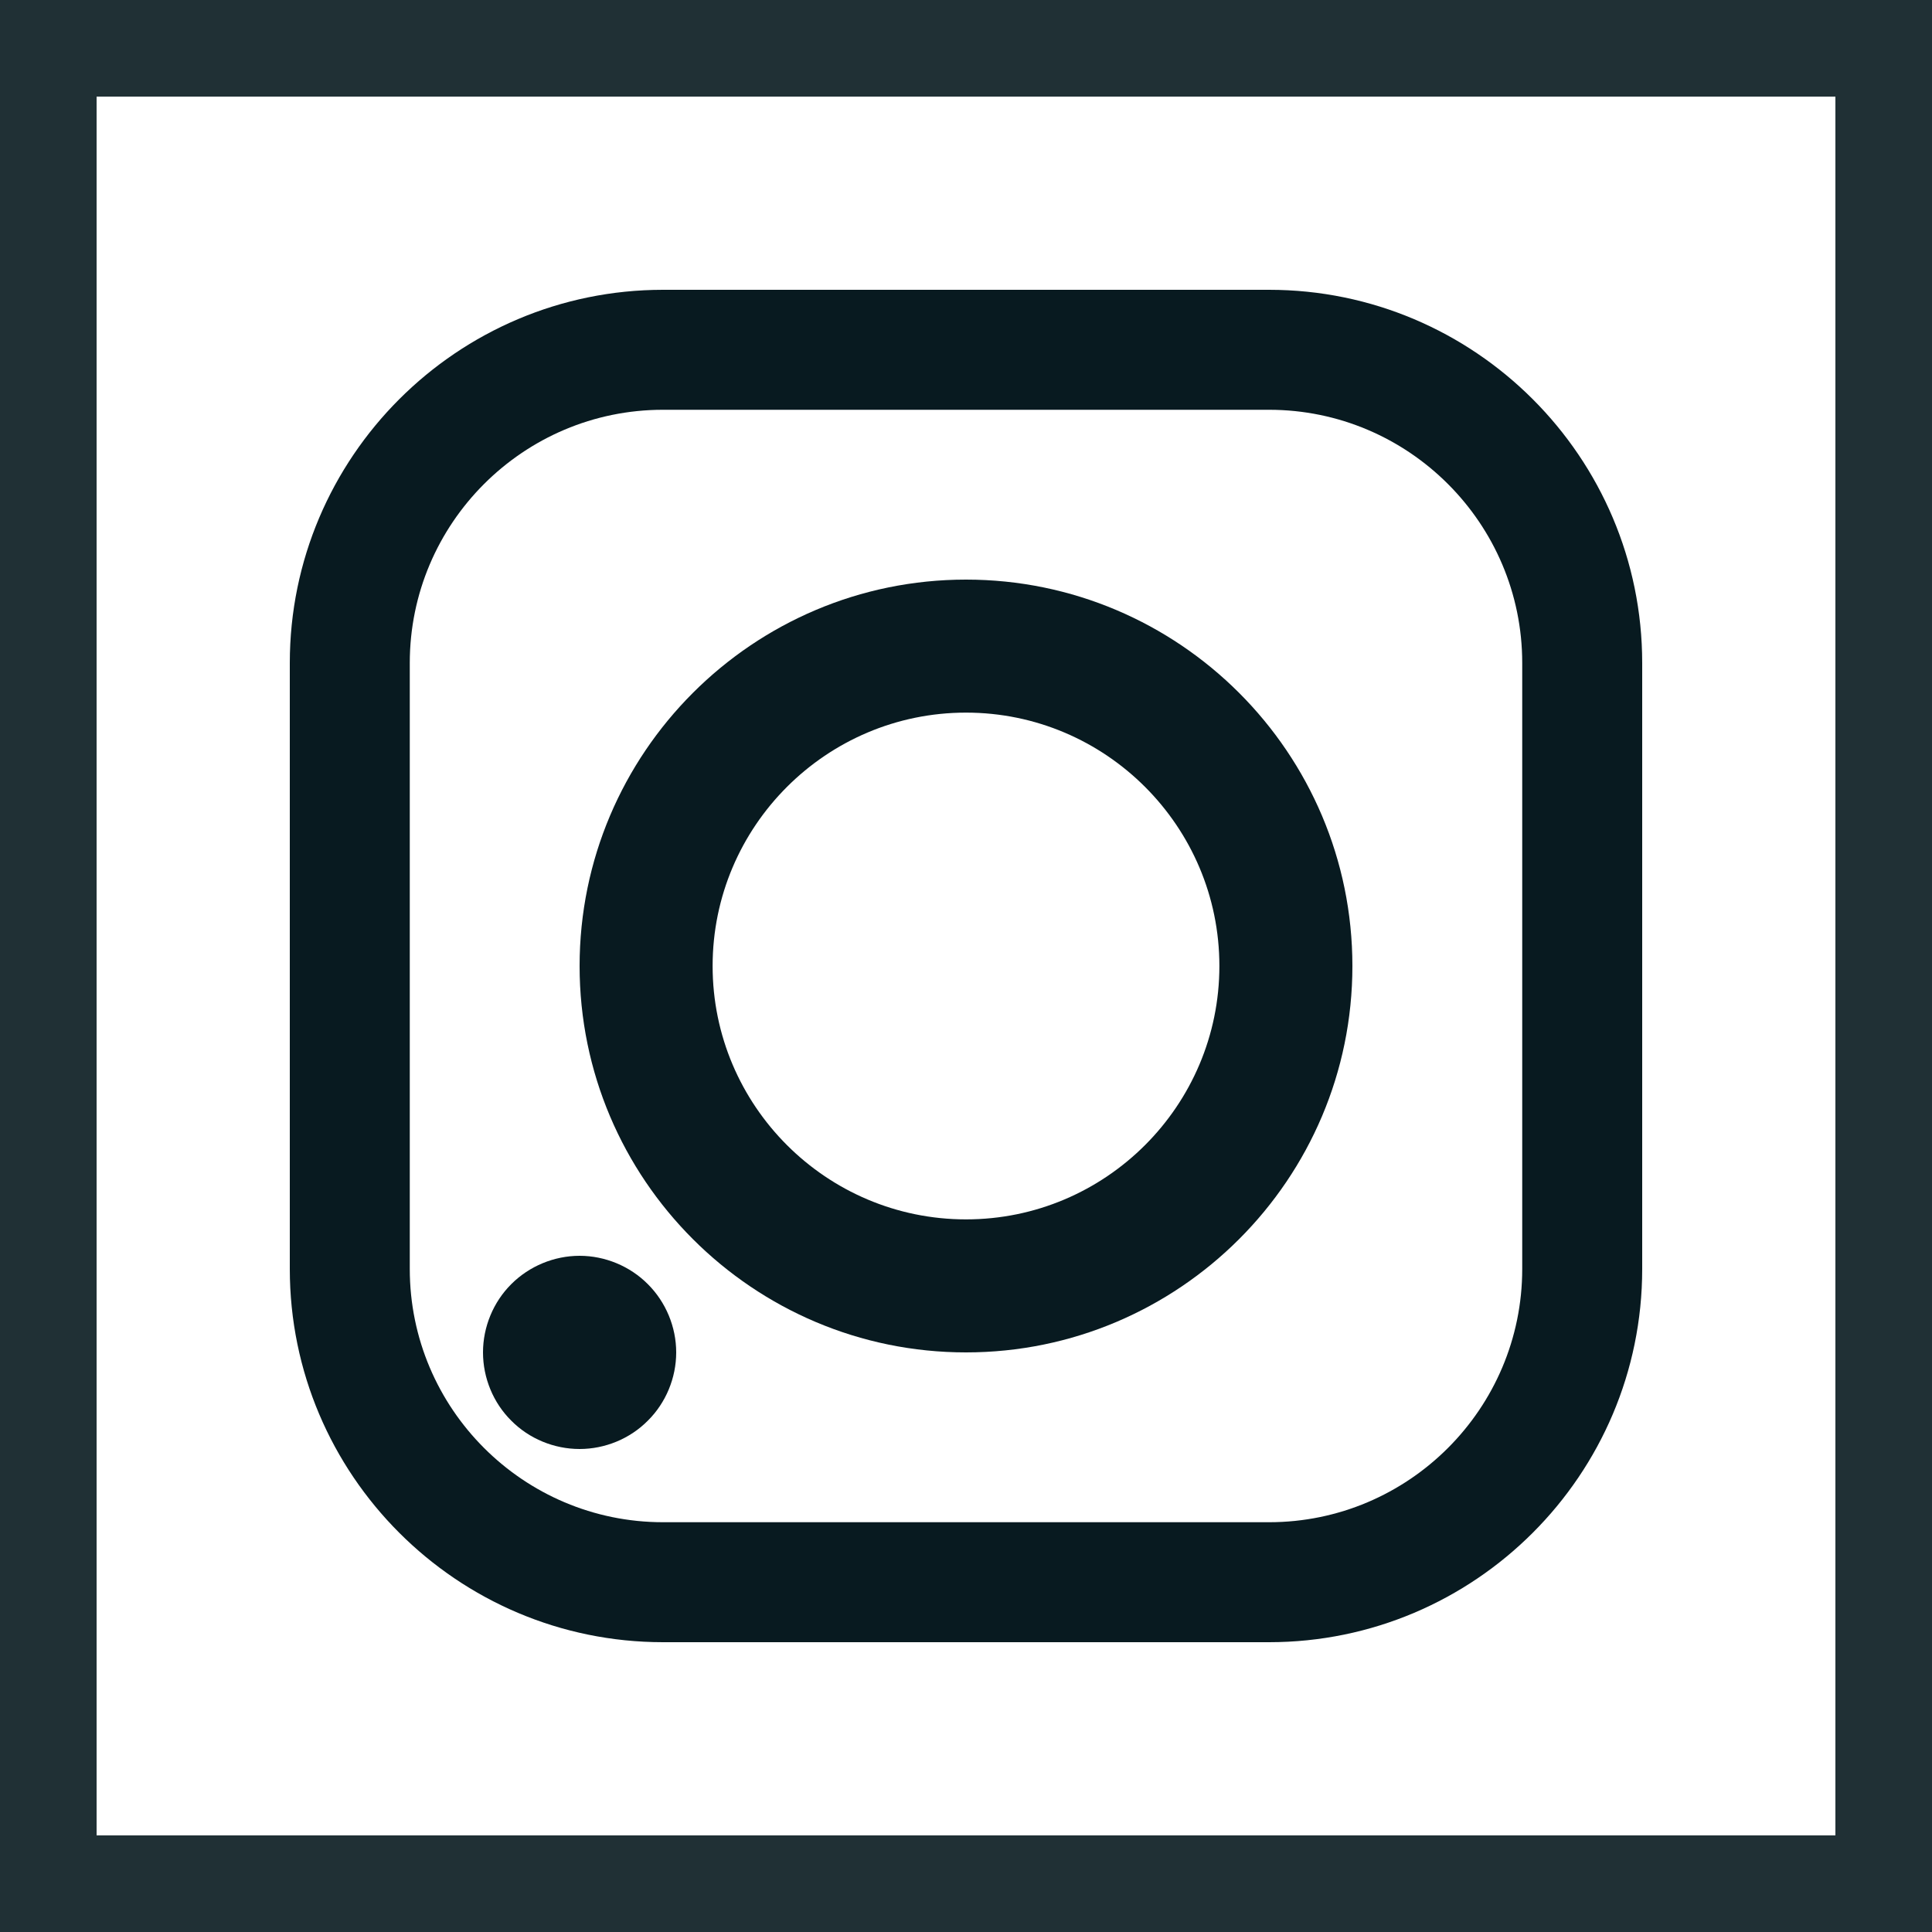 <svg width="20" height="20" viewBox="0 0 20 20" fill="none" xmlns="http://www.w3.org/2000/svg">
<path d="M6.864 17H13.137C15.267 17 17 15.267 17 13.136V6.863C17 4.733 15.267 3 13.137 3H6.864C4.733 3 3 4.733 3 6.863V13.136C3 15.267 4.733 17 6.864 17ZM4.242 6.863C4.242 5.418 5.418 4.242 6.863 4.242H13.137C14.582 4.242 15.758 5.418 15.758 6.863V13.136C15.758 14.582 14.582 15.758 13.137 15.758H6.864C5.418 15.758 4.242 14.582 4.242 13.136V6.863H4.242Z" fill="#081A20"/>
<path d="M10 14C12.206 14 14 12.206 14 10C14 7.794 12.206 6 10 6C7.794 6 6 7.794 6 10C6 12.206 7.794 14 10 14ZM10 7.377C11.446 7.377 12.623 8.554 12.623 10C12.623 11.446 11.446 12.623 10 12.623C8.554 12.623 7.377 11.446 7.377 10C7.377 8.554 8.554 7.377 10 7.377Z" fill="#081A20"/>
<path d="M6 15C6.263 15 6.521 14.894 6.706 14.707C6.893 14.522 7 14.264 7 14C7 13.737 6.893 13.479 6.706 13.293C6.521 13.107 6.263 13 6 13C5.736 13 5.479 13.107 5.293 13.293C5.106 13.479 5 13.737 5 14C5 14.264 5.106 14.522 5.293 14.707C5.478 14.894 5.736 15 6 15Z" fill="#081A20"/>
<rect opacity="0.9" x="0.5" y="0.5" width="19" height="19" stroke="#081A20"/>
</svg>
